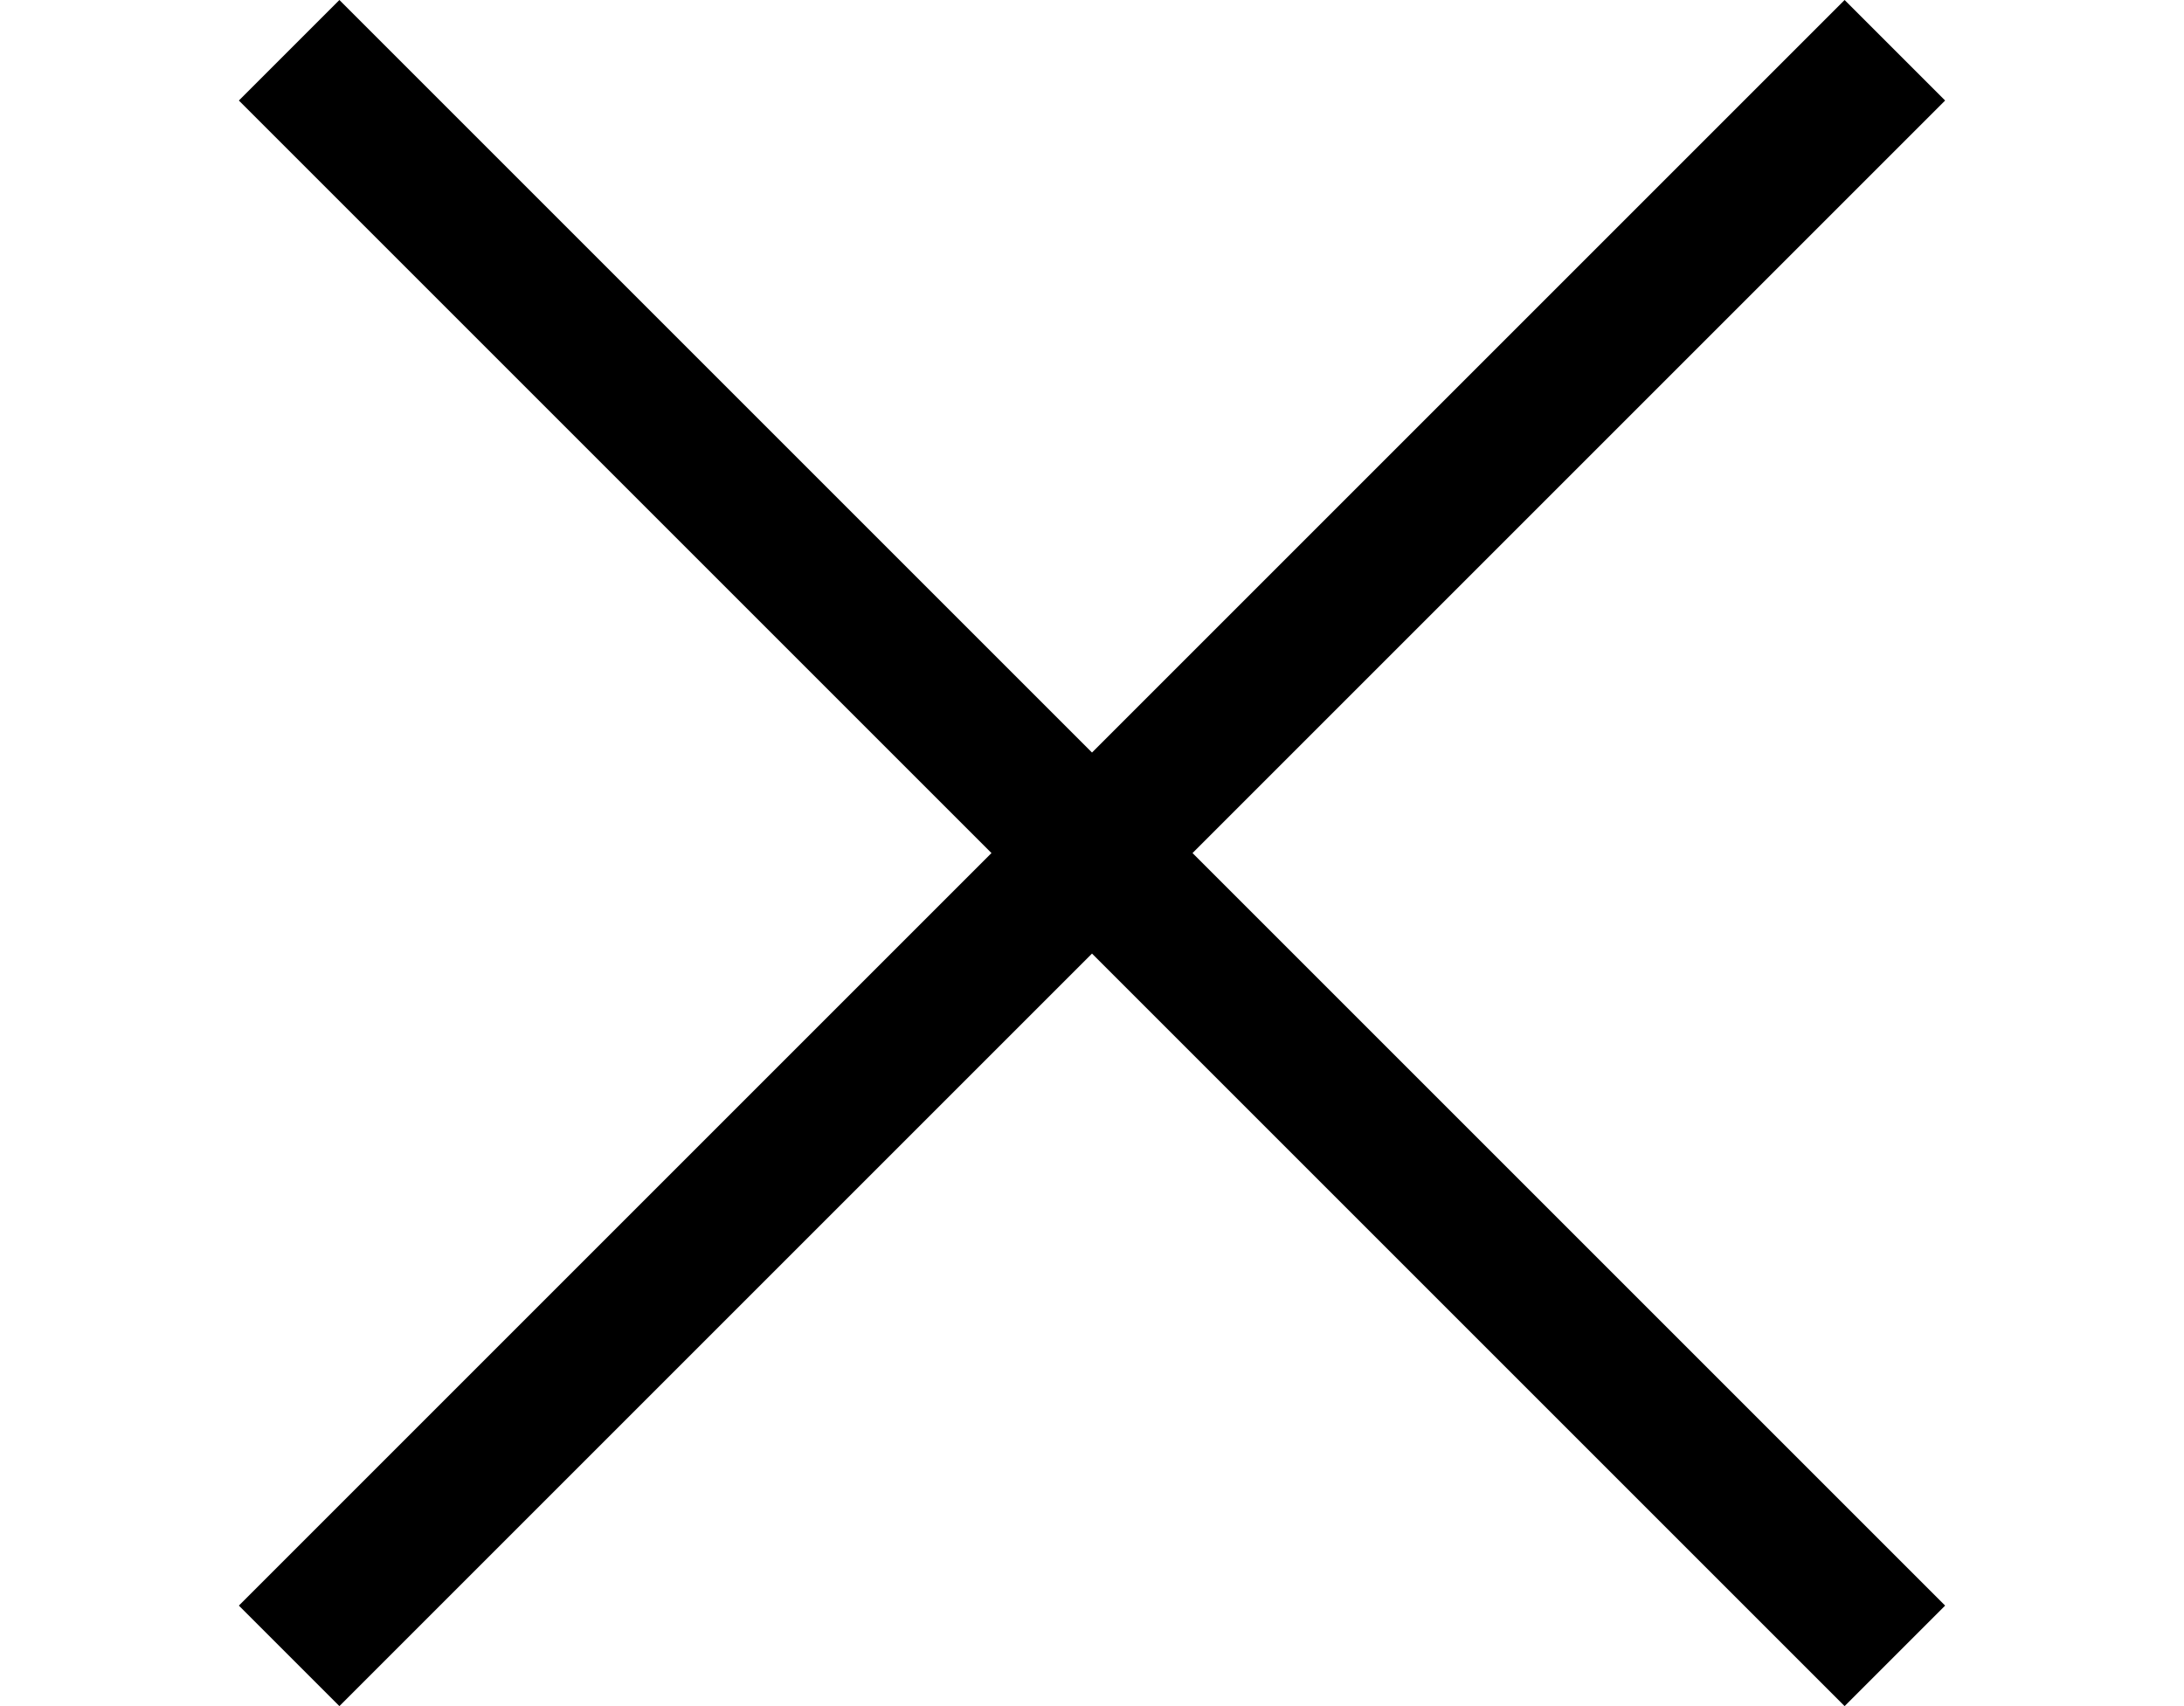 <svg id="Capa_1" enable-background="new 0 0 413.348 413.348" height="400" viewBox="0 0 413.348 413.348" width="512" xmlns="http://www.w3.org/2000/svg"><g fill="#000"><path d="m413.348 24.354-24.354-24.354-182.32 182.32-182.32-182.32-24.354 24.354 182.32 182.32-182.32 182.32 24.354 24.354 182.32-182.32 182.32 182.32 24.354-24.354-182.32-182.32z"/></g></svg>